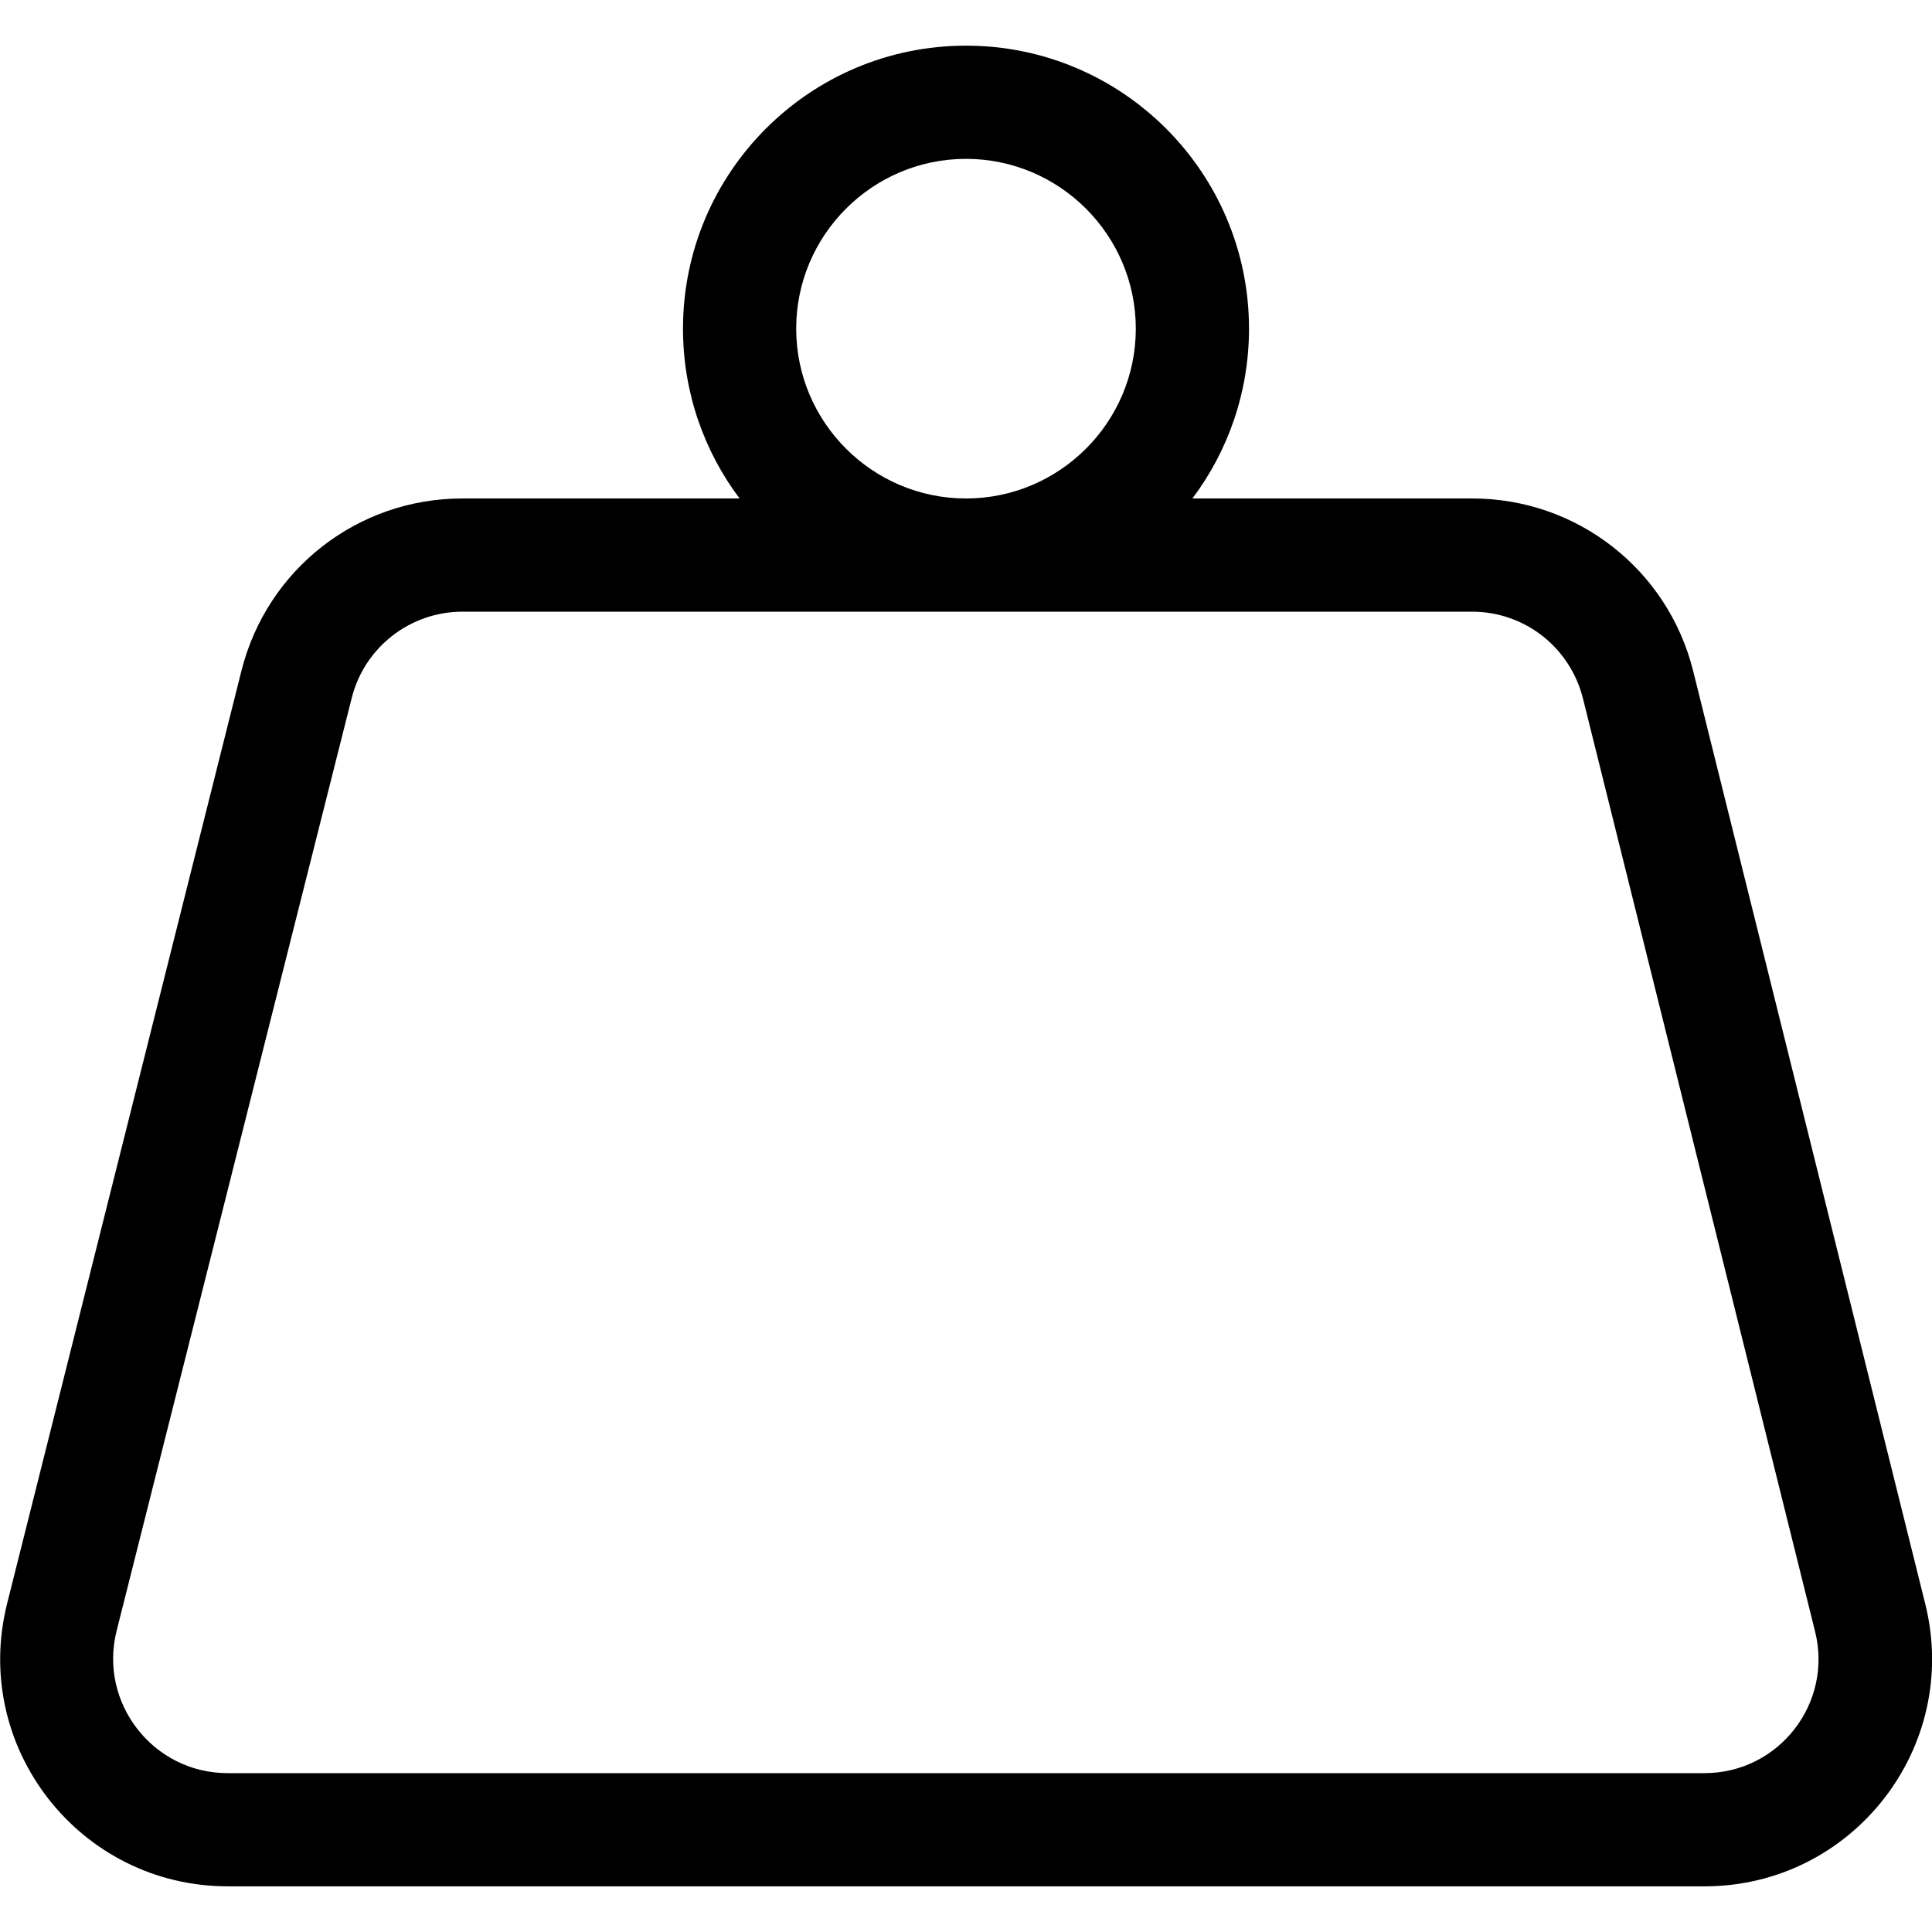 <?xml version="1.0" encoding="utf-8"?>
<!-- Generator: Adobe Illustrator 27.9.0, SVG Export Plug-In . SVG Version: 6.00 Build 0)  -->
<svg version="1.1" id="Capa_1" xmlns="http://www.w3.org/2000/svg" xmlns:xlink="http://www.w3.org/1999/xlink" x="0px" y="0px"
	 viewBox="0 0 512 512" style="enable-background:new 0 0 512 512;" xml:space="preserve">
<g>
	<path d="M510.2,425l-61.5-247.2c-6.7-26.9-30.8-45.7-58.5-45.7H316c9.4-12.5,15-28.1,15-45c0-41.4-33.6-75-75-75s-75,33.6-75,75
		c0,16.9,5.6,32.5,15,45h-73.5c-27.7,0-51.7,18.7-58.5,45.6L1.9,424.9c-9.6,38.1,19.2,75,58.5,75h391.3
		C490.9,499.9,519.7,463.1,510.2,425L510.2,425z M211,87.1c0-24.8,20.2-45,45-45s45,20.2,45,45s-20.2,45-45,45S211,111.9,211,87.1z
		 M451.7,469.9H60.3c-19.7,0-34.2-18.6-29.4-37.7L93.2,185c3.4-13.5,15.5-22.9,29.4-22.9h267.5c14,0,26,9.5,29.4,23l61.5,247.2
		C485.8,451.4,471.4,469.9,451.7,469.9z"/>
</g>
</svg>
